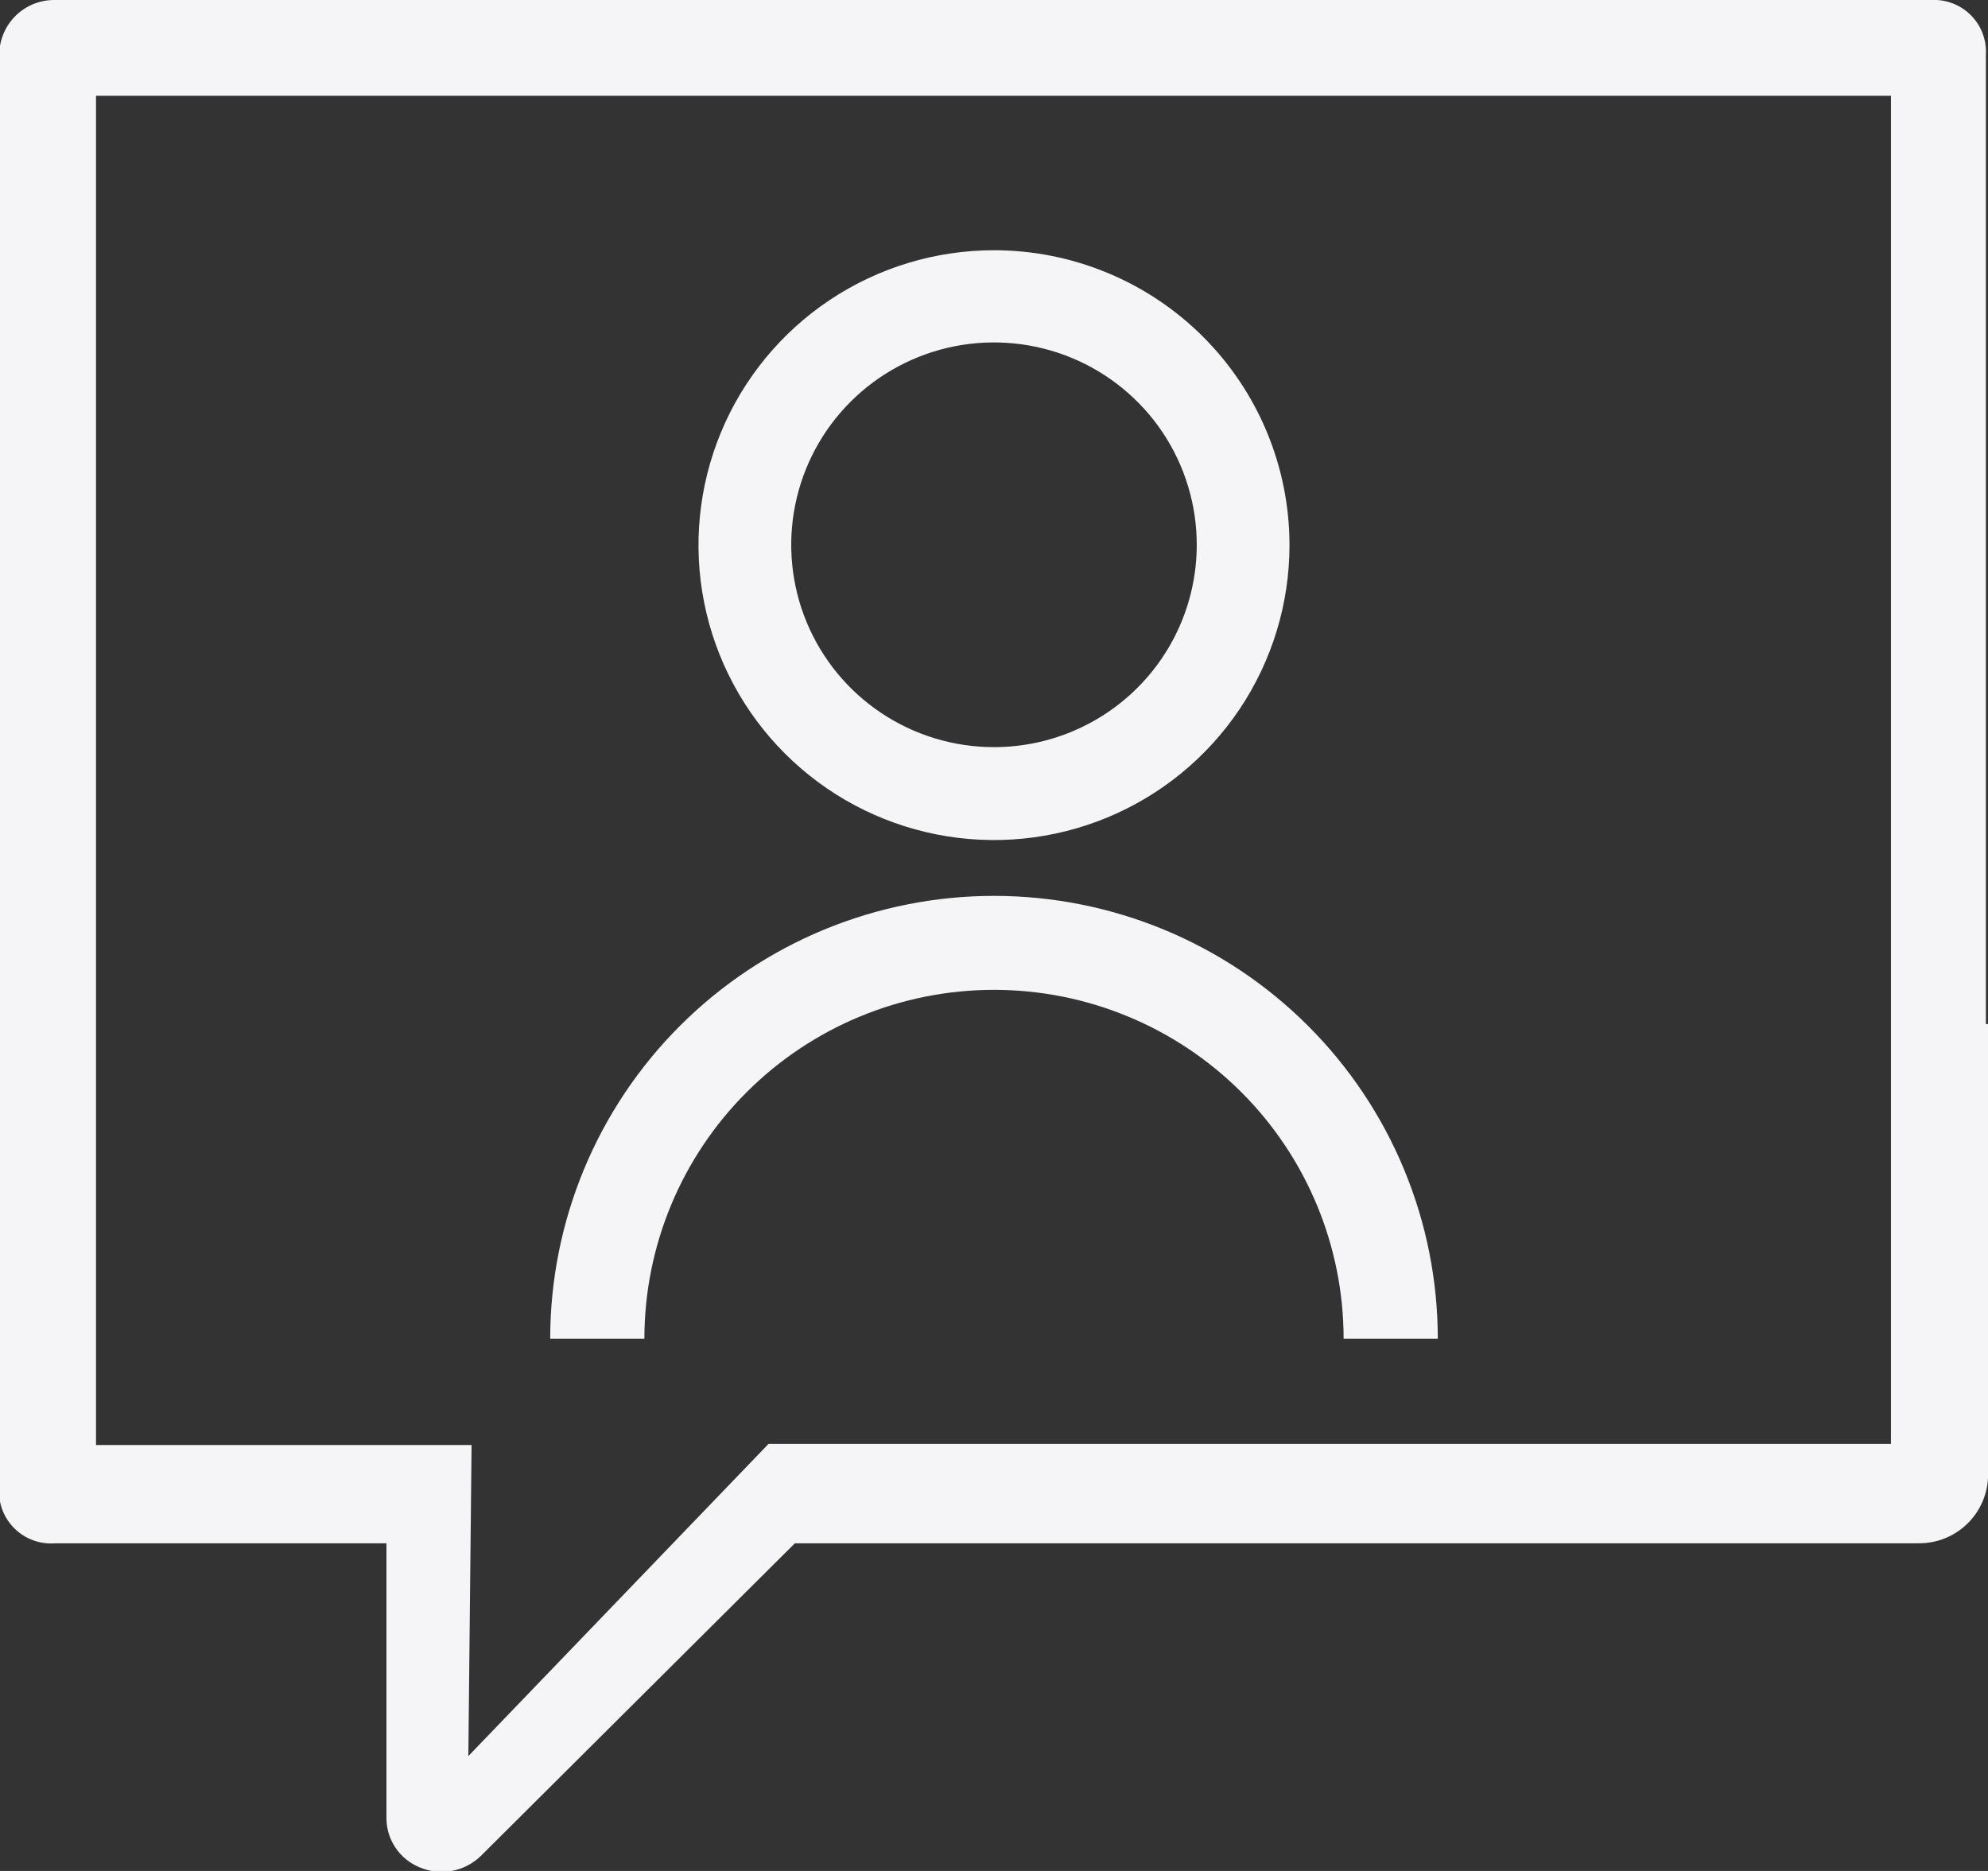 <svg width="85" height="80" viewBox="0 0 85 80" fill="none" xmlns="http://www.w3.org/2000/svg">
<rect x="0" y="0" width="85" height="80" fill="#333333" stroke="none"/>
<g clip-path="url(#clip0)">
<path d="M82.039 65.989C82.439 65.992 82.836 65.913 83.205 65.757C83.573 65.602 83.906 65.373 84.183 65.085C84.461 64.797 84.676 64.455 84.817 64.081C84.957 63.707 85.02 63.309 85.001 62.91V43.787H84.909V2.355C84.929 2.042 84.882 1.728 84.772 1.434C84.661 1.14 84.489 0.873 84.268 0.651C84.046 0.428 83.779 0.255 83.486 0.143C83.192 0.03 82.878 -0.018 82.564 -0H2.346C2.034 -0.004 1.725 0.054 1.436 0.17C1.146 0.287 0.884 0.46 0.662 0.68C0.441 0.899 0.266 1.16 0.147 1.448C0.028 1.736 -0.032 2.044 -0.03 2.355V63.556C-0.063 63.88 -0.024 64.207 0.084 64.513C0.192 64.82 0.366 65.1 0.595 65.332C0.823 65.564 1.099 65.743 1.405 65.857C1.71 65.97 2.037 66.016 2.361 65.989H16.523V77.752C16.526 78.202 16.662 78.641 16.915 79.013C17.167 79.386 17.525 79.676 17.942 79.846C18.376 80.03 18.854 80.082 19.317 79.998C19.781 79.913 20.209 79.694 20.549 79.368L33.986 65.989H82.039ZM32.859 61.74L20.025 75.088L20.163 61.786H4.105V4.095H80.851V61.74H32.859Z" fill="#F5F5F7"/>
<path d="M42.499 10.7C40.001 10.7 37.558 11.44 35.48 12.825C33.403 14.211 31.783 16.18 30.827 18.484C29.871 20.788 29.62 23.324 30.108 25.77C30.596 28.216 31.799 30.463 33.566 32.226C35.333 33.99 37.584 35.191 40.035 35.677C42.486 36.164 45.026 35.914 47.334 34.96C49.643 34.005 51.616 32.389 53.005 30.316C54.393 28.242 55.134 25.804 55.134 23.31C55.134 21.654 54.807 20.014 54.172 18.484C53.537 16.954 52.606 15.564 51.433 14.393C50.26 13.223 48.867 12.294 47.334 11.66C45.802 11.026 44.159 10.7 42.499 10.7ZM42.499 31.947C40.784 31.947 39.107 31.439 37.681 30.488C36.255 29.537 35.144 28.184 34.488 26.602C33.833 25.02 33.662 23.28 33.998 21.601C34.333 19.922 35.161 18.38 36.375 17.171C37.589 15.961 39.135 15.138 40.818 14.806C42.5 14.474 44.244 14.648 45.828 15.305C47.412 15.962 48.765 17.073 49.716 18.498C50.666 19.923 51.172 21.598 51.169 23.31C51.165 25.602 50.25 27.799 48.624 29.418C46.999 31.038 44.796 31.947 42.499 31.947Z" fill="#F5F5F7"/>
<path d="M27.552 57.244C27.552 53.288 29.127 49.493 31.93 46.695C34.733 43.897 38.535 42.325 42.5 42.325C46.465 42.325 50.267 43.897 53.07 46.695C55.873 49.493 57.448 53.288 57.448 57.244H61.475C61.475 52.222 59.475 47.405 55.917 43.853C52.359 40.302 47.532 38.307 42.5 38.307C37.468 38.307 32.641 40.302 29.083 43.853C25.524 47.405 23.525 52.222 23.525 57.244H27.552Z" fill="#F5F5F7"/>
</g>
<defs>
<clipPath id="clip0">
<rect width="85" height="80" fill="white"/>
</clipPath>
</defs>
</svg>
